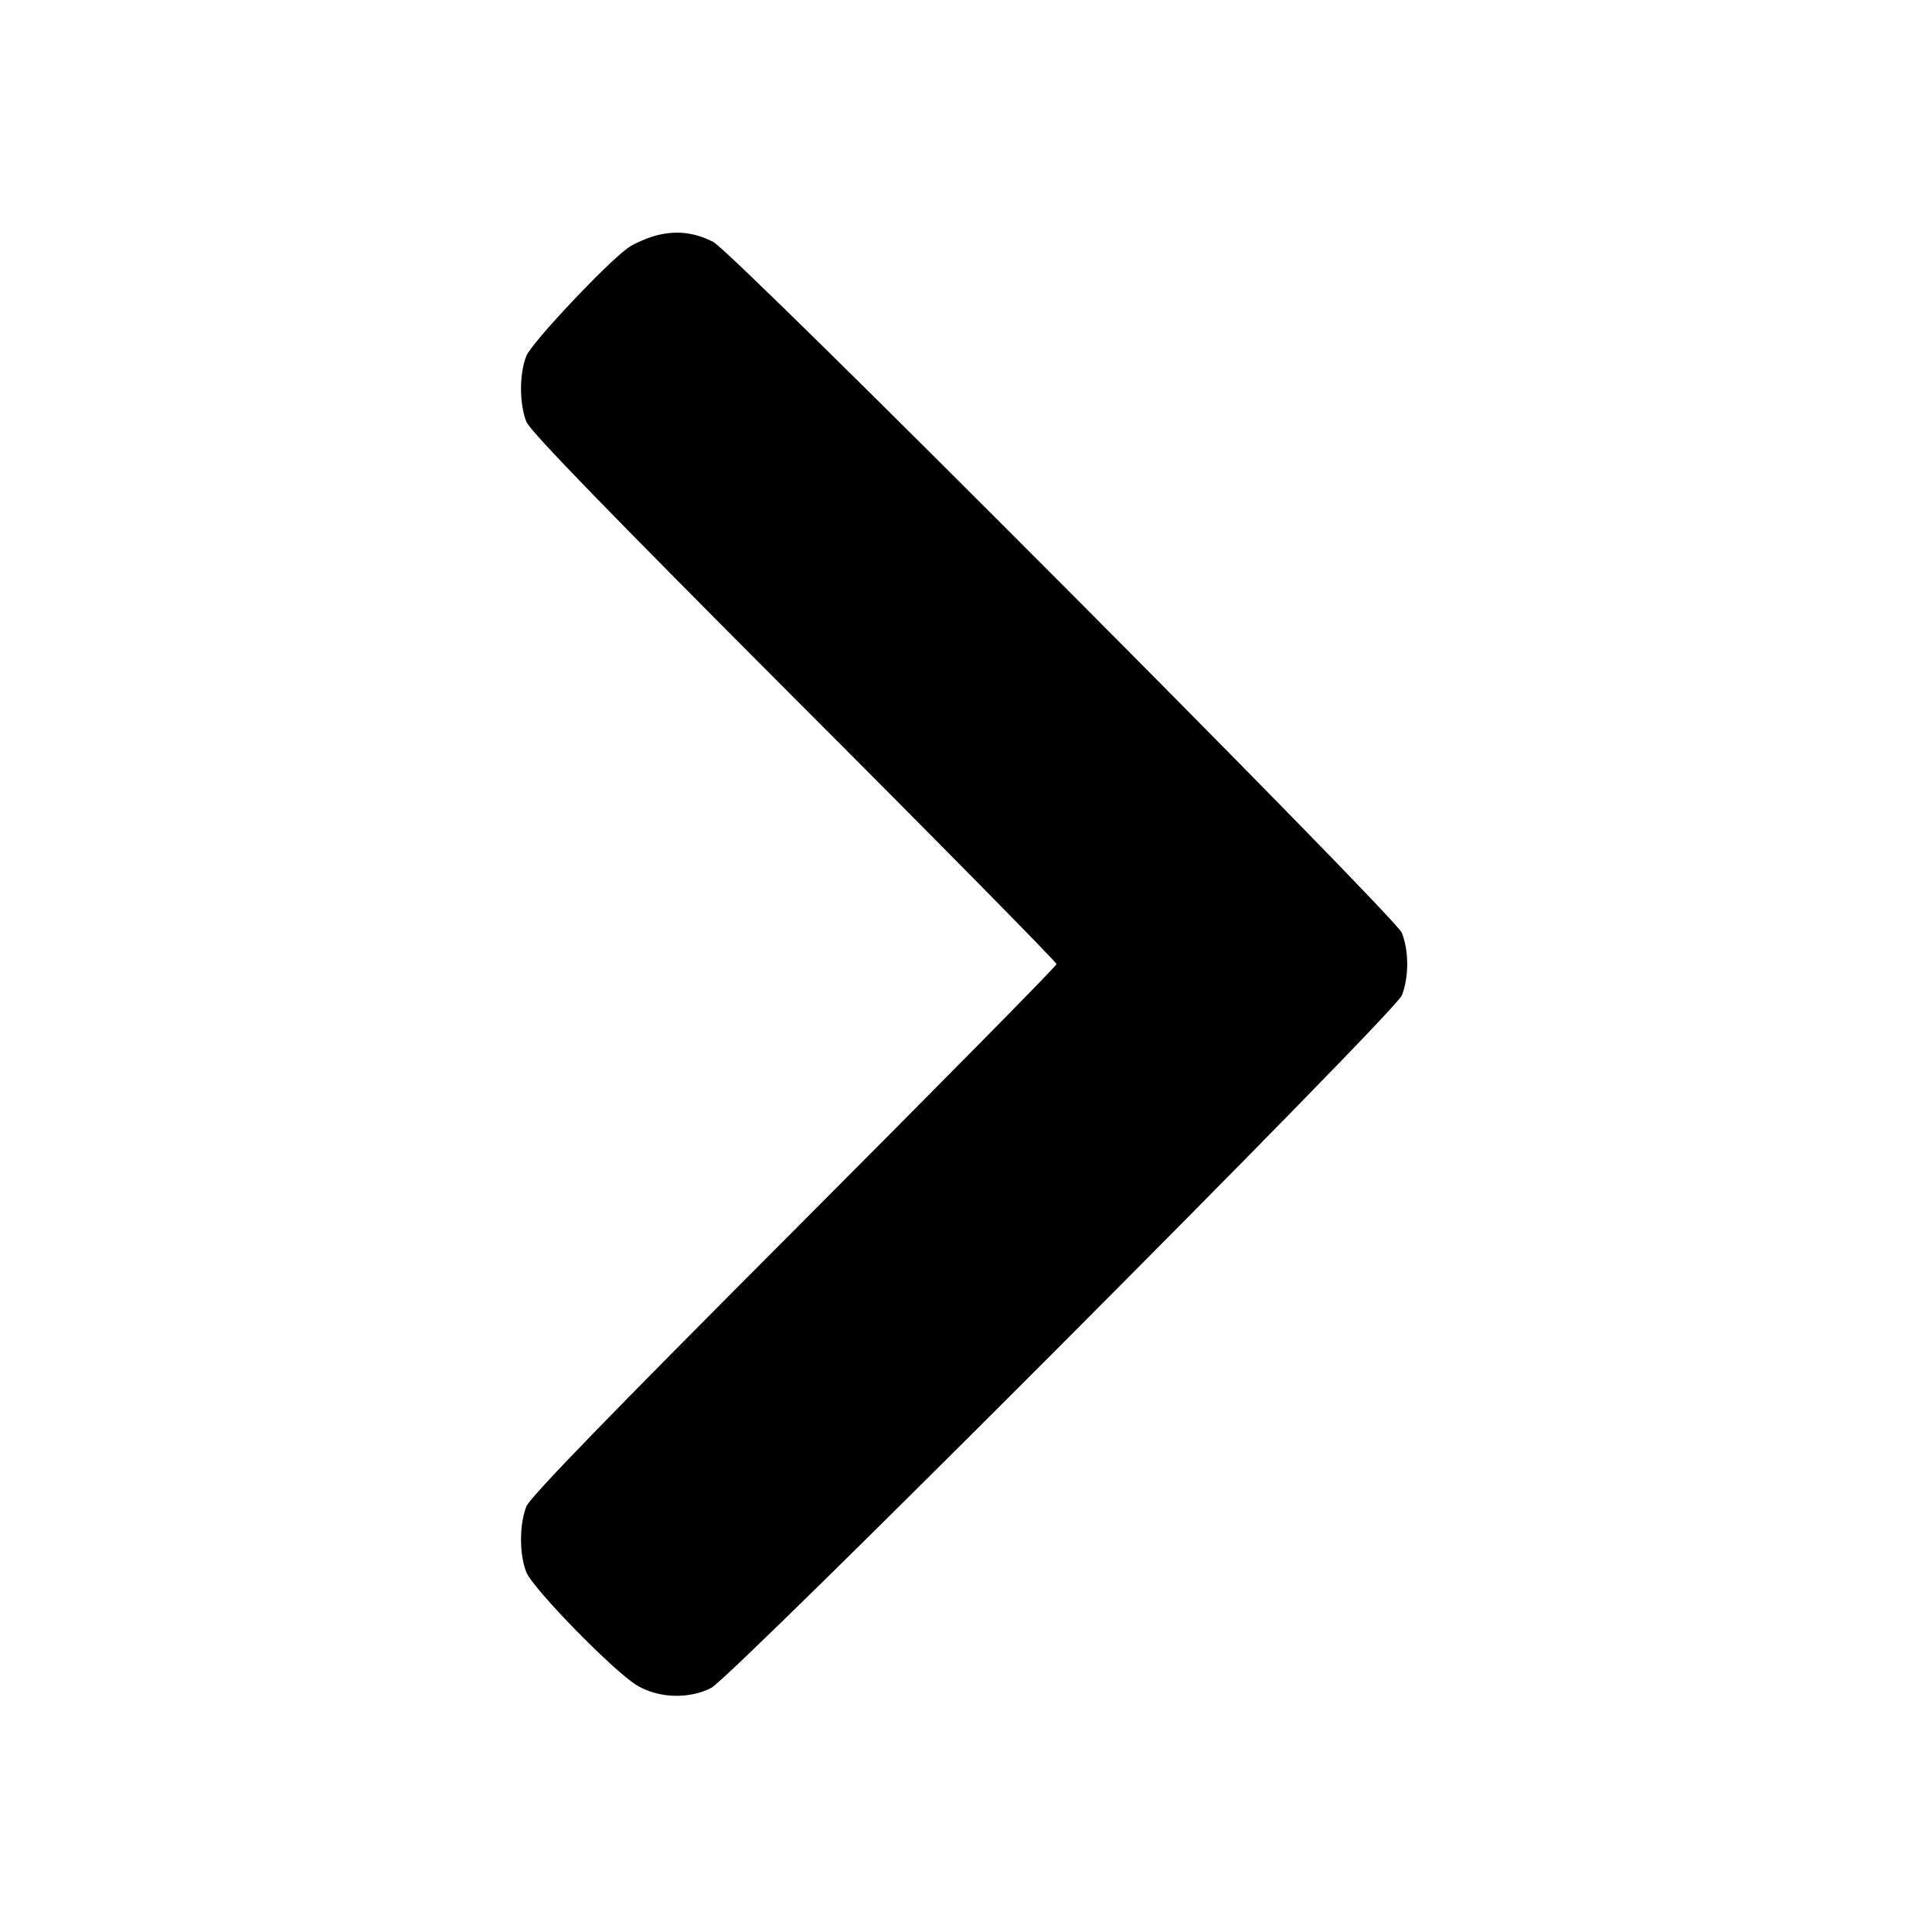 <?xml version="1.0" standalone="no"?>
<!DOCTYPE svg PUBLIC "-//W3C//DTD SVG 20010904//EN"
 "http://www.w3.org/TR/2001/REC-SVG-20010904/DTD/svg10.dtd">
<svg version="1.0" xmlns="http://www.w3.org/2000/svg"
 width="512pt" height="512pt" viewBox="0 0 512 512"
 preserveAspectRatio="xMidYMid meet">

<g transform="translate(0,512) scale(0.1,-0.1)"
fill="#000000" stroke="none">
<path d="M1739 4496 c-25 -7 -58 -21 -75 -33 -58 -42 -254 -250 -269 -286 -19
-47 -19 -127 0 -175 11 -26 226 -247 710 -732 382 -382 695 -700 695 -705 0
-5 -313 -322 -695 -705 -483 -484 -699 -706 -710 -732 -19 -48 -19 -128 0
-175 19 -45 234 -265 294 -300 57 -34 138 -36 196 -6 59 32 1810 1787 1830
1835 19 48 19 118 0 166 -19 45 -1771 1804 -1825 1831 -49 25 -97 31 -151 17z"/>
</g>
</svg>
